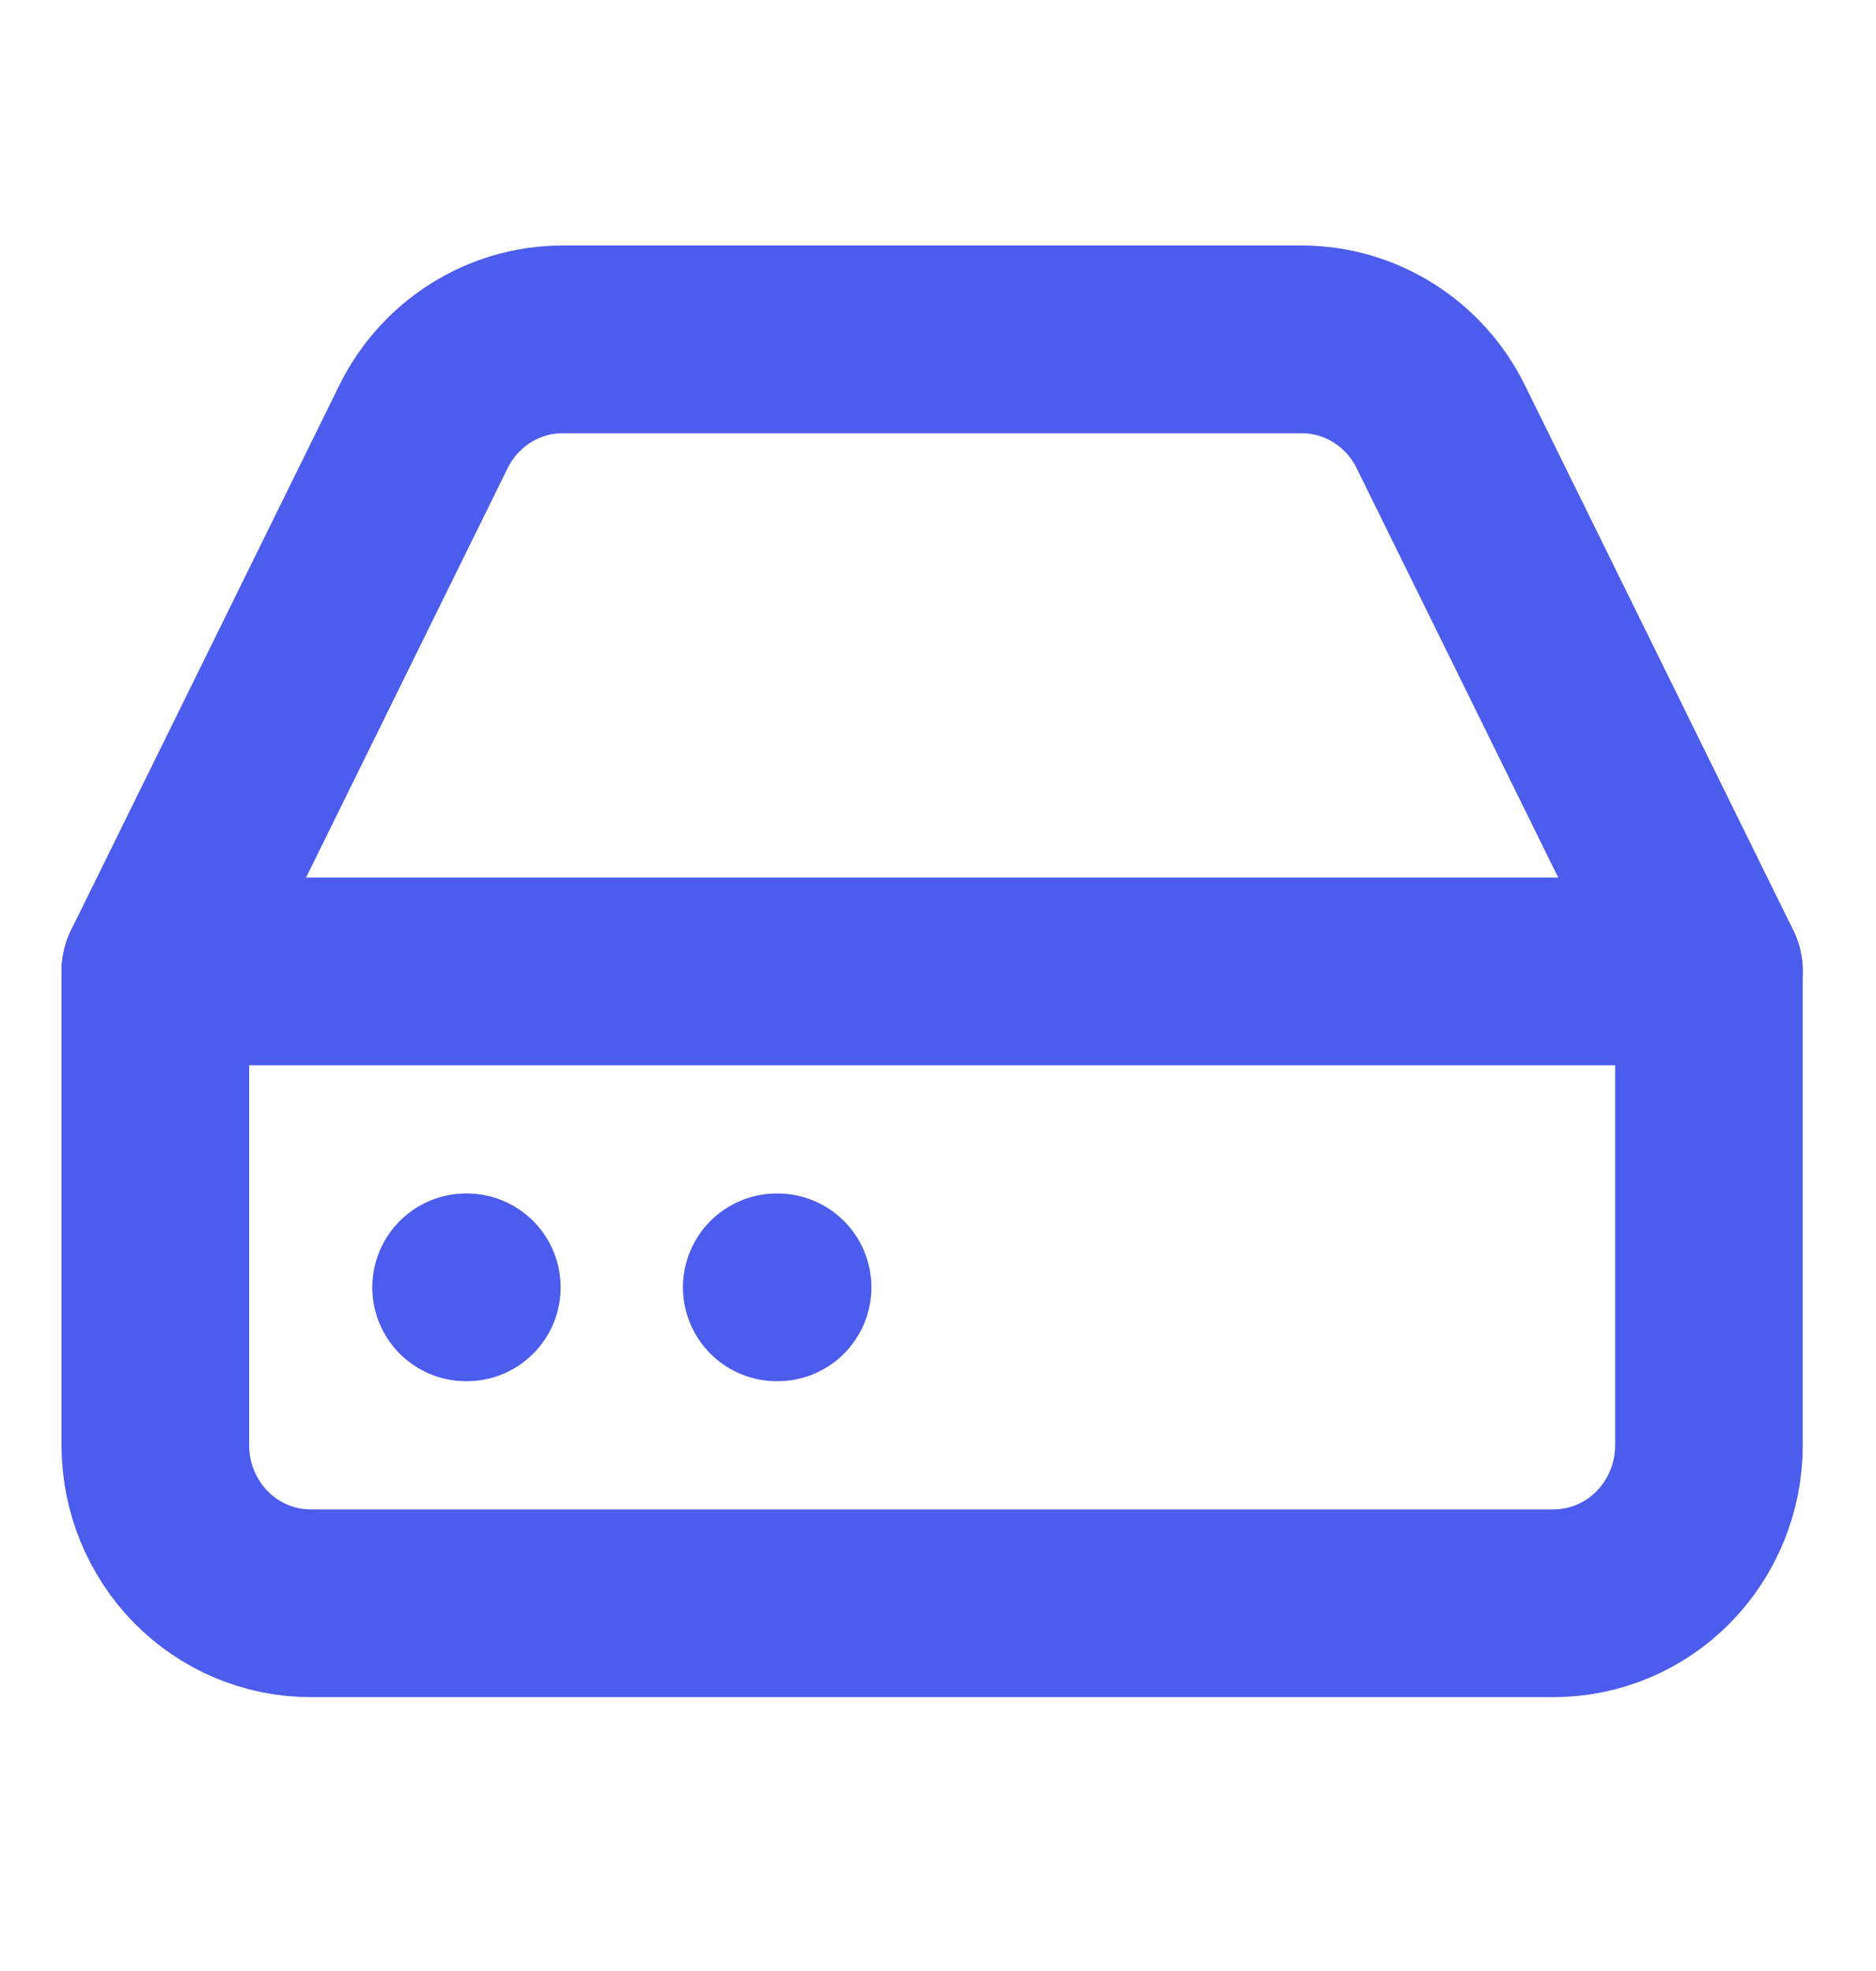<svg width="20" height="21" viewBox="0 0 20 21" fill="none" xmlns="http://www.w3.org/2000/svg">
<g clip-path="url(#clip0_557_114)">
<path d="M18.219 10.35H1.656" stroke="#4C5CEC" stroke-width="2" stroke-linecap="round" stroke-linejoin="round"/>
<path d="M4.513 4.55L1.656 10.349V15.399C1.656 15.845 1.831 16.273 2.141 16.589C2.452 16.905 2.873 17.082 3.312 17.082H16.562C17.002 17.082 17.423 16.905 17.734 16.589C18.044 16.273 18.219 15.845 18.219 15.399V10.349L15.362 4.55C15.225 4.27 15.013 4.034 14.751 3.869C14.489 3.704 14.188 3.616 13.879 3.616H5.996C5.687 3.616 5.386 3.704 5.124 3.869C4.862 4.034 4.65 4.27 4.513 4.55Z" stroke="#4C5CEC" stroke-width="2" stroke-linecap="round" stroke-linejoin="round"/>
<path d="M4.969 13.716H4.977" stroke="#4C5CEC" stroke-width="2" stroke-linecap="round" stroke-linejoin="round"/>
<path d="M8.281 13.716H8.29" stroke="#4C5CEC" stroke-width="2" stroke-linecap="round" stroke-linejoin="round"/>
</g>
<defs>
<clipPath id="clip0_557_114">
<rect width="19.875" height="20.199" fill="white" transform="translate(0 0.25)"/>
</clipPath>
</defs>
</svg>

